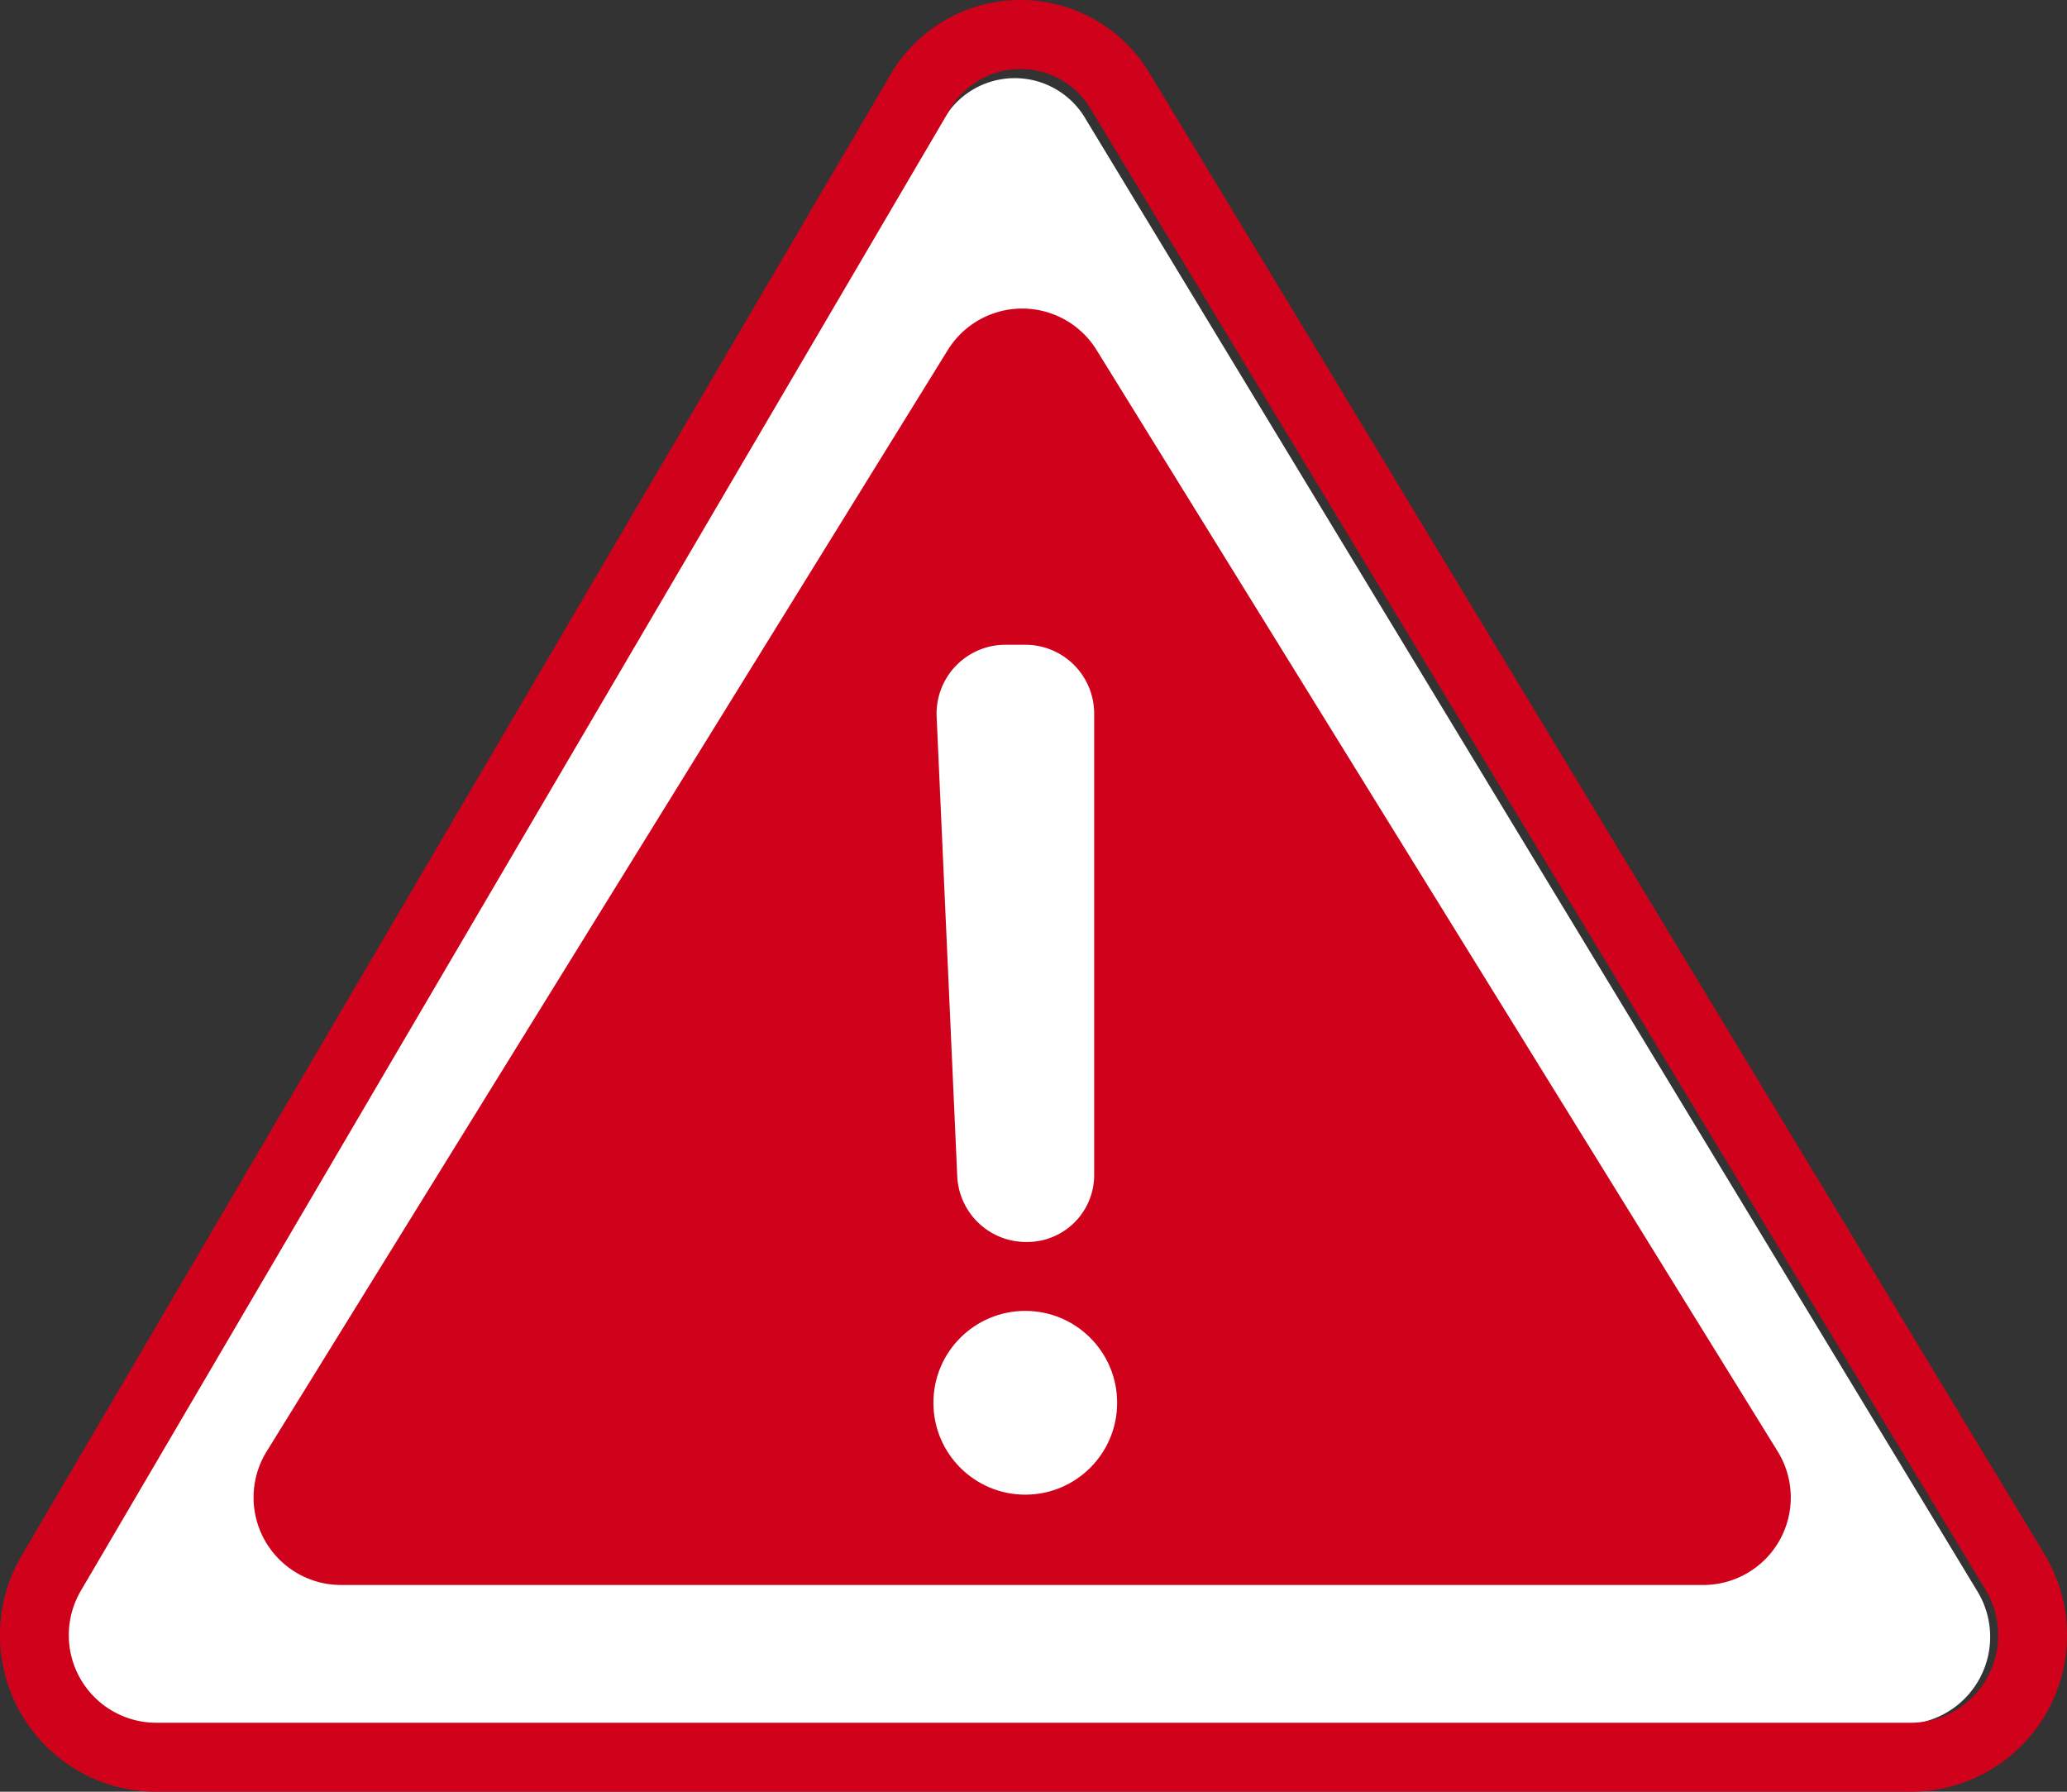 <svg xmlns="http://www.w3.org/2000/svg" width="90" height="78" viewBox="0 0 90 78">
    <rect x="0" y="0" width="90" height="78" fill="#333333" stroke="none"/>
    <g fill="none" fill-rule="evenodd">
        <path fill="#FFF" d="M47.237 5.124l38.867 64.161a3.81 3.81 0 0 1-3.259 5.783H6.363a3.81 3.81 0 0 1-3.277-5.751L41.11 5.154a3.571 3.571 0 0 1 6.128-.03z"/>
        <path fill="#D0021B" fill-rule="nonzero" d="M47.48 4.727a3.56 3.56 0 0 0-6.123.04L3.522 69.249a3.821 3.821 0 0 0-.526 1.934A3.809 3.809 0 0 0 6.8 74.997H83.2c.695 0 1.377-.191 1.971-.552a3.82 3.82 0 0 0 1.282-5.238L47.481 4.727zm2.563-1.557l38.972 64.48c1.946 3.22.92 7.412-2.291 9.363A6.785 6.785 0 0 1 83.2 78H6.8C3.044 78 0 74.948 0 71.183c0-1.216.324-2.409.939-3.457L38.776 3.244a6.552 6.552 0 0 1 11.267-.074z"/>
        <path fill="#D0021B" d="M47.747 15.238l29.657 47.949A3.81 3.81 0 0 1 74.164 69H14.85a3.81 3.81 0 0 1-3.24-5.813l29.658-47.949a3.81 3.81 0 0 1 6.48 0z"/>
        <circle cx="44.642" cy="61.068" r="4" fill="#FFF"/>
        <path fill="#FFF" d="M43.78 28.068h.862a3 3 0 0 1 3 3v20.084a2.917 2.917 0 0 1-2.916 2.916h-.049a3 3 0 0 1-2.997-2.865l-.897-20a3 3 0 0 1 2.997-3.135z"/>
    </g>
</svg>
